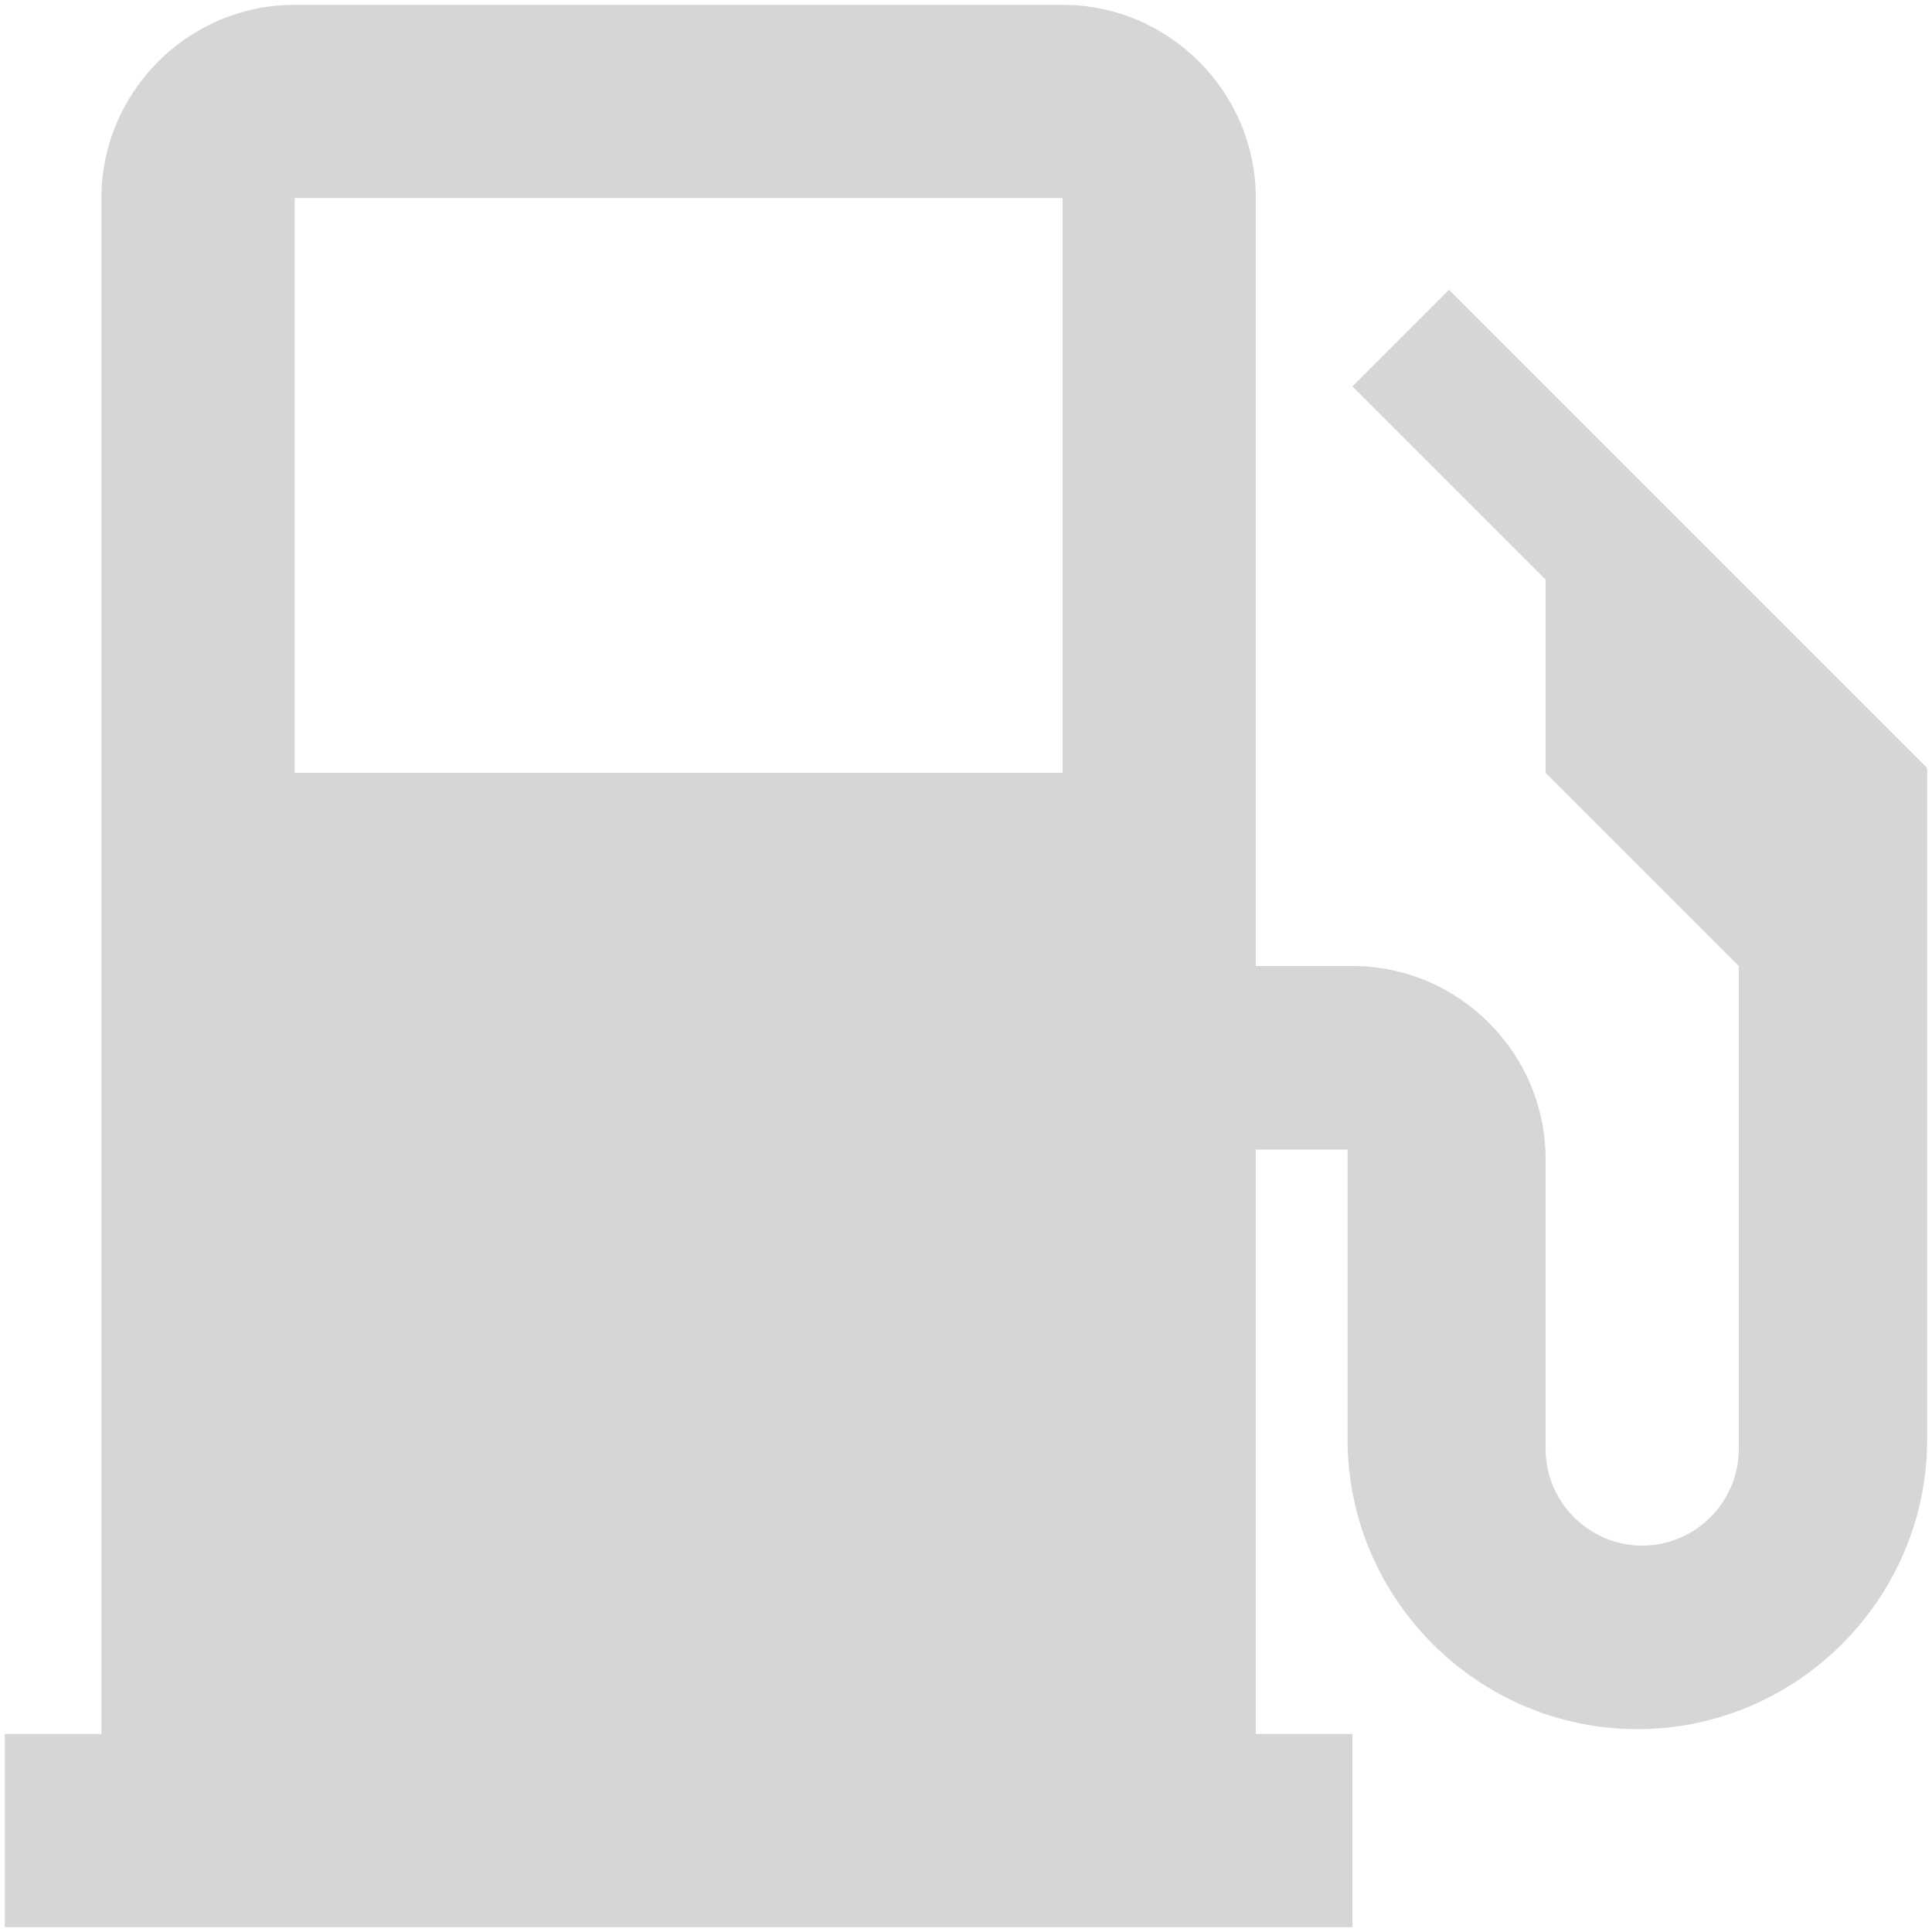 <?xml version="1.0" encoding="utf-8"?>
<!-- Generator: Adobe Illustrator 26.5.0, SVG Export Plug-In . SVG Version: 6.00 Build 0)  -->
<svg version="1.1" id="Layer_1" xmlns="http://www.w3.org/2000/svg" xmlns:xlink="http://www.w3.org/1999/xlink" x="0px" y="0px"
	 viewBox="0 0 40 40" style="enable-background:new 0 0 40 40;" xml:space="preserve">
<style type="text/css">
	.st0{fill:#D6D6D6;}
</style>
<path class="st0" d="M26,35.9h2v4H0.1v-4h2V4.1c0-2.2,1.8-4,4-4H22c2.2,0,4,1.8,4,4V35.9z M6.1,4.1V16H22V4.1H6.1z M26,20h2
	c2.2,0,4,1.8,4,4v6c0,1.1,0.9,2,2,2s2-0.9,2-2V20l-4-4v-4l-4-4l2-2l9.9,9.9v13.9c0,3.3-2.7,6-6,6s-6-2.7-6-6v-6h-2V20z"/>
</svg>
